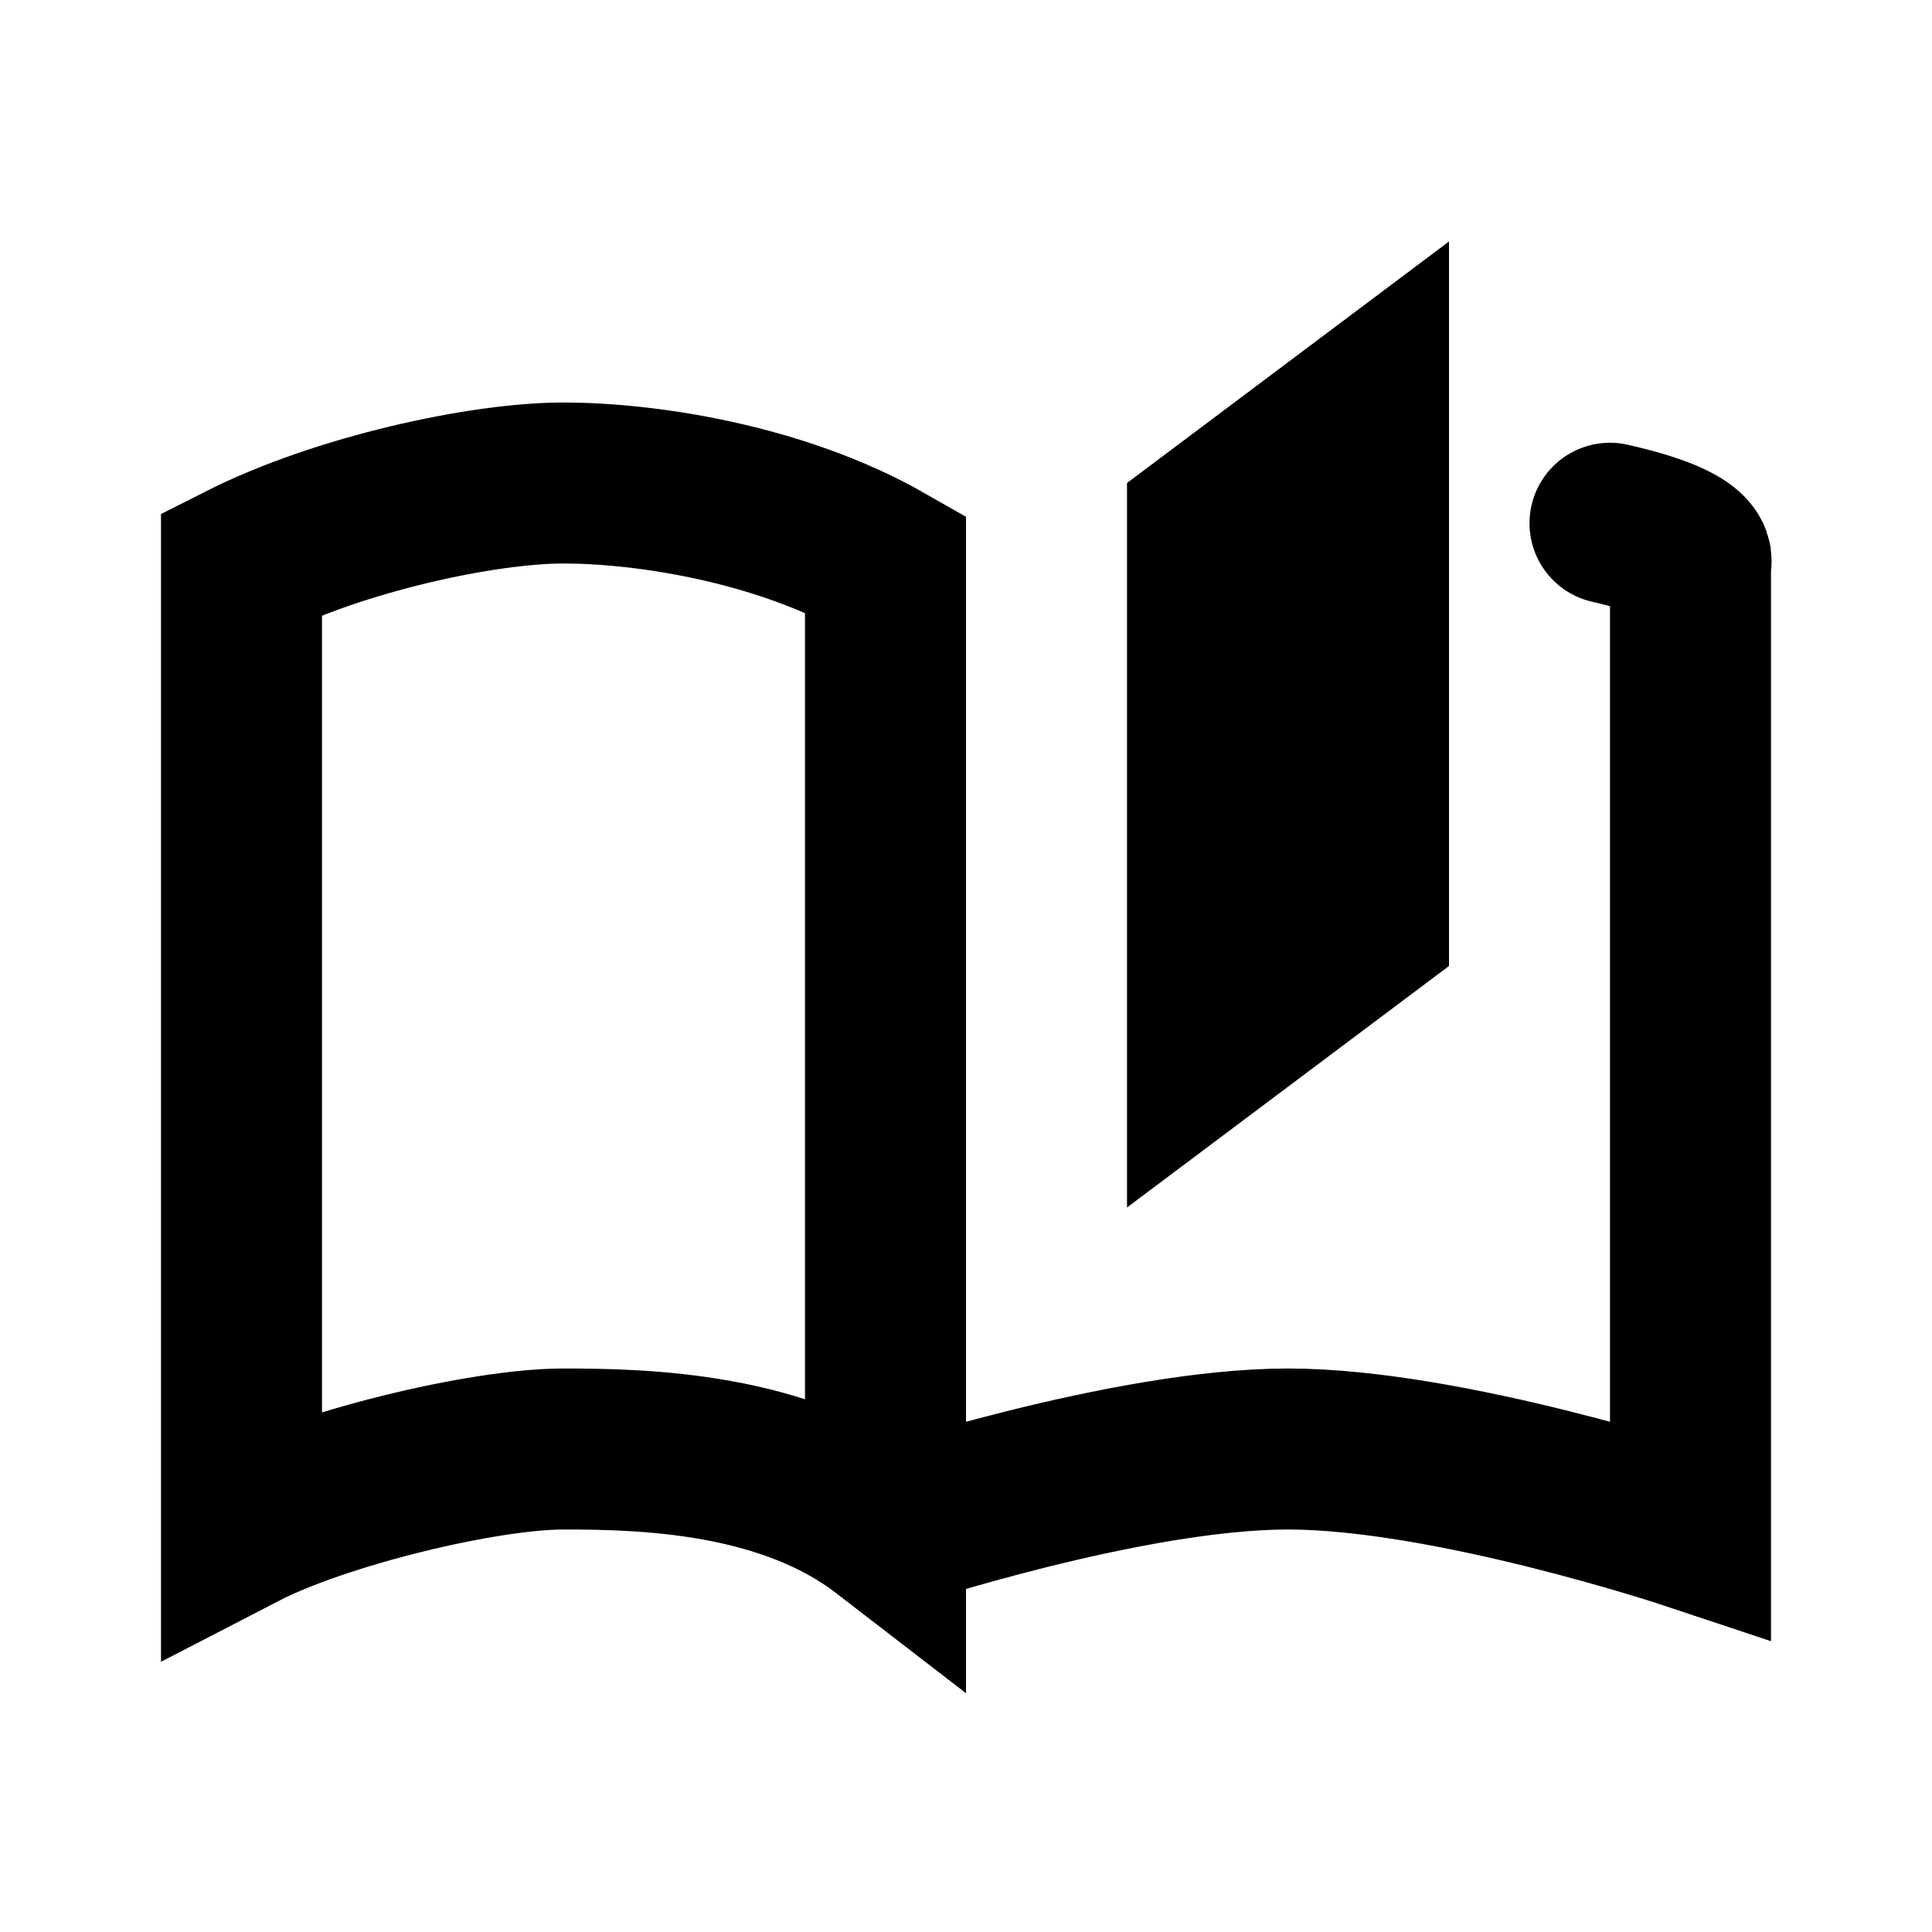 <svg width="24" height="24" viewBox="0 0 24 24" fill="none" xmlns="http://www.w3.org/2000/svg">
<g class="icoBook">
<path d="M11 19C9.756 18.041 8 18 7 18C6 18 3.99 18.488 3 19V7C4.219 6.383 6 6 7 6C8 6 9.675 6.244 11 7V19ZM11 19C11 19 14 18 16 18C18 18 21 19 21 19V7C21 7 21.161 6.764 20 6.5" stroke="black" stroke-width="2" stroke-linecap="round" class="strokeBasic"></path>
<path d="M18 3L14 6V15L18 12V3Z" fill="black" class="fillPoint"></path>
</g>
</svg>